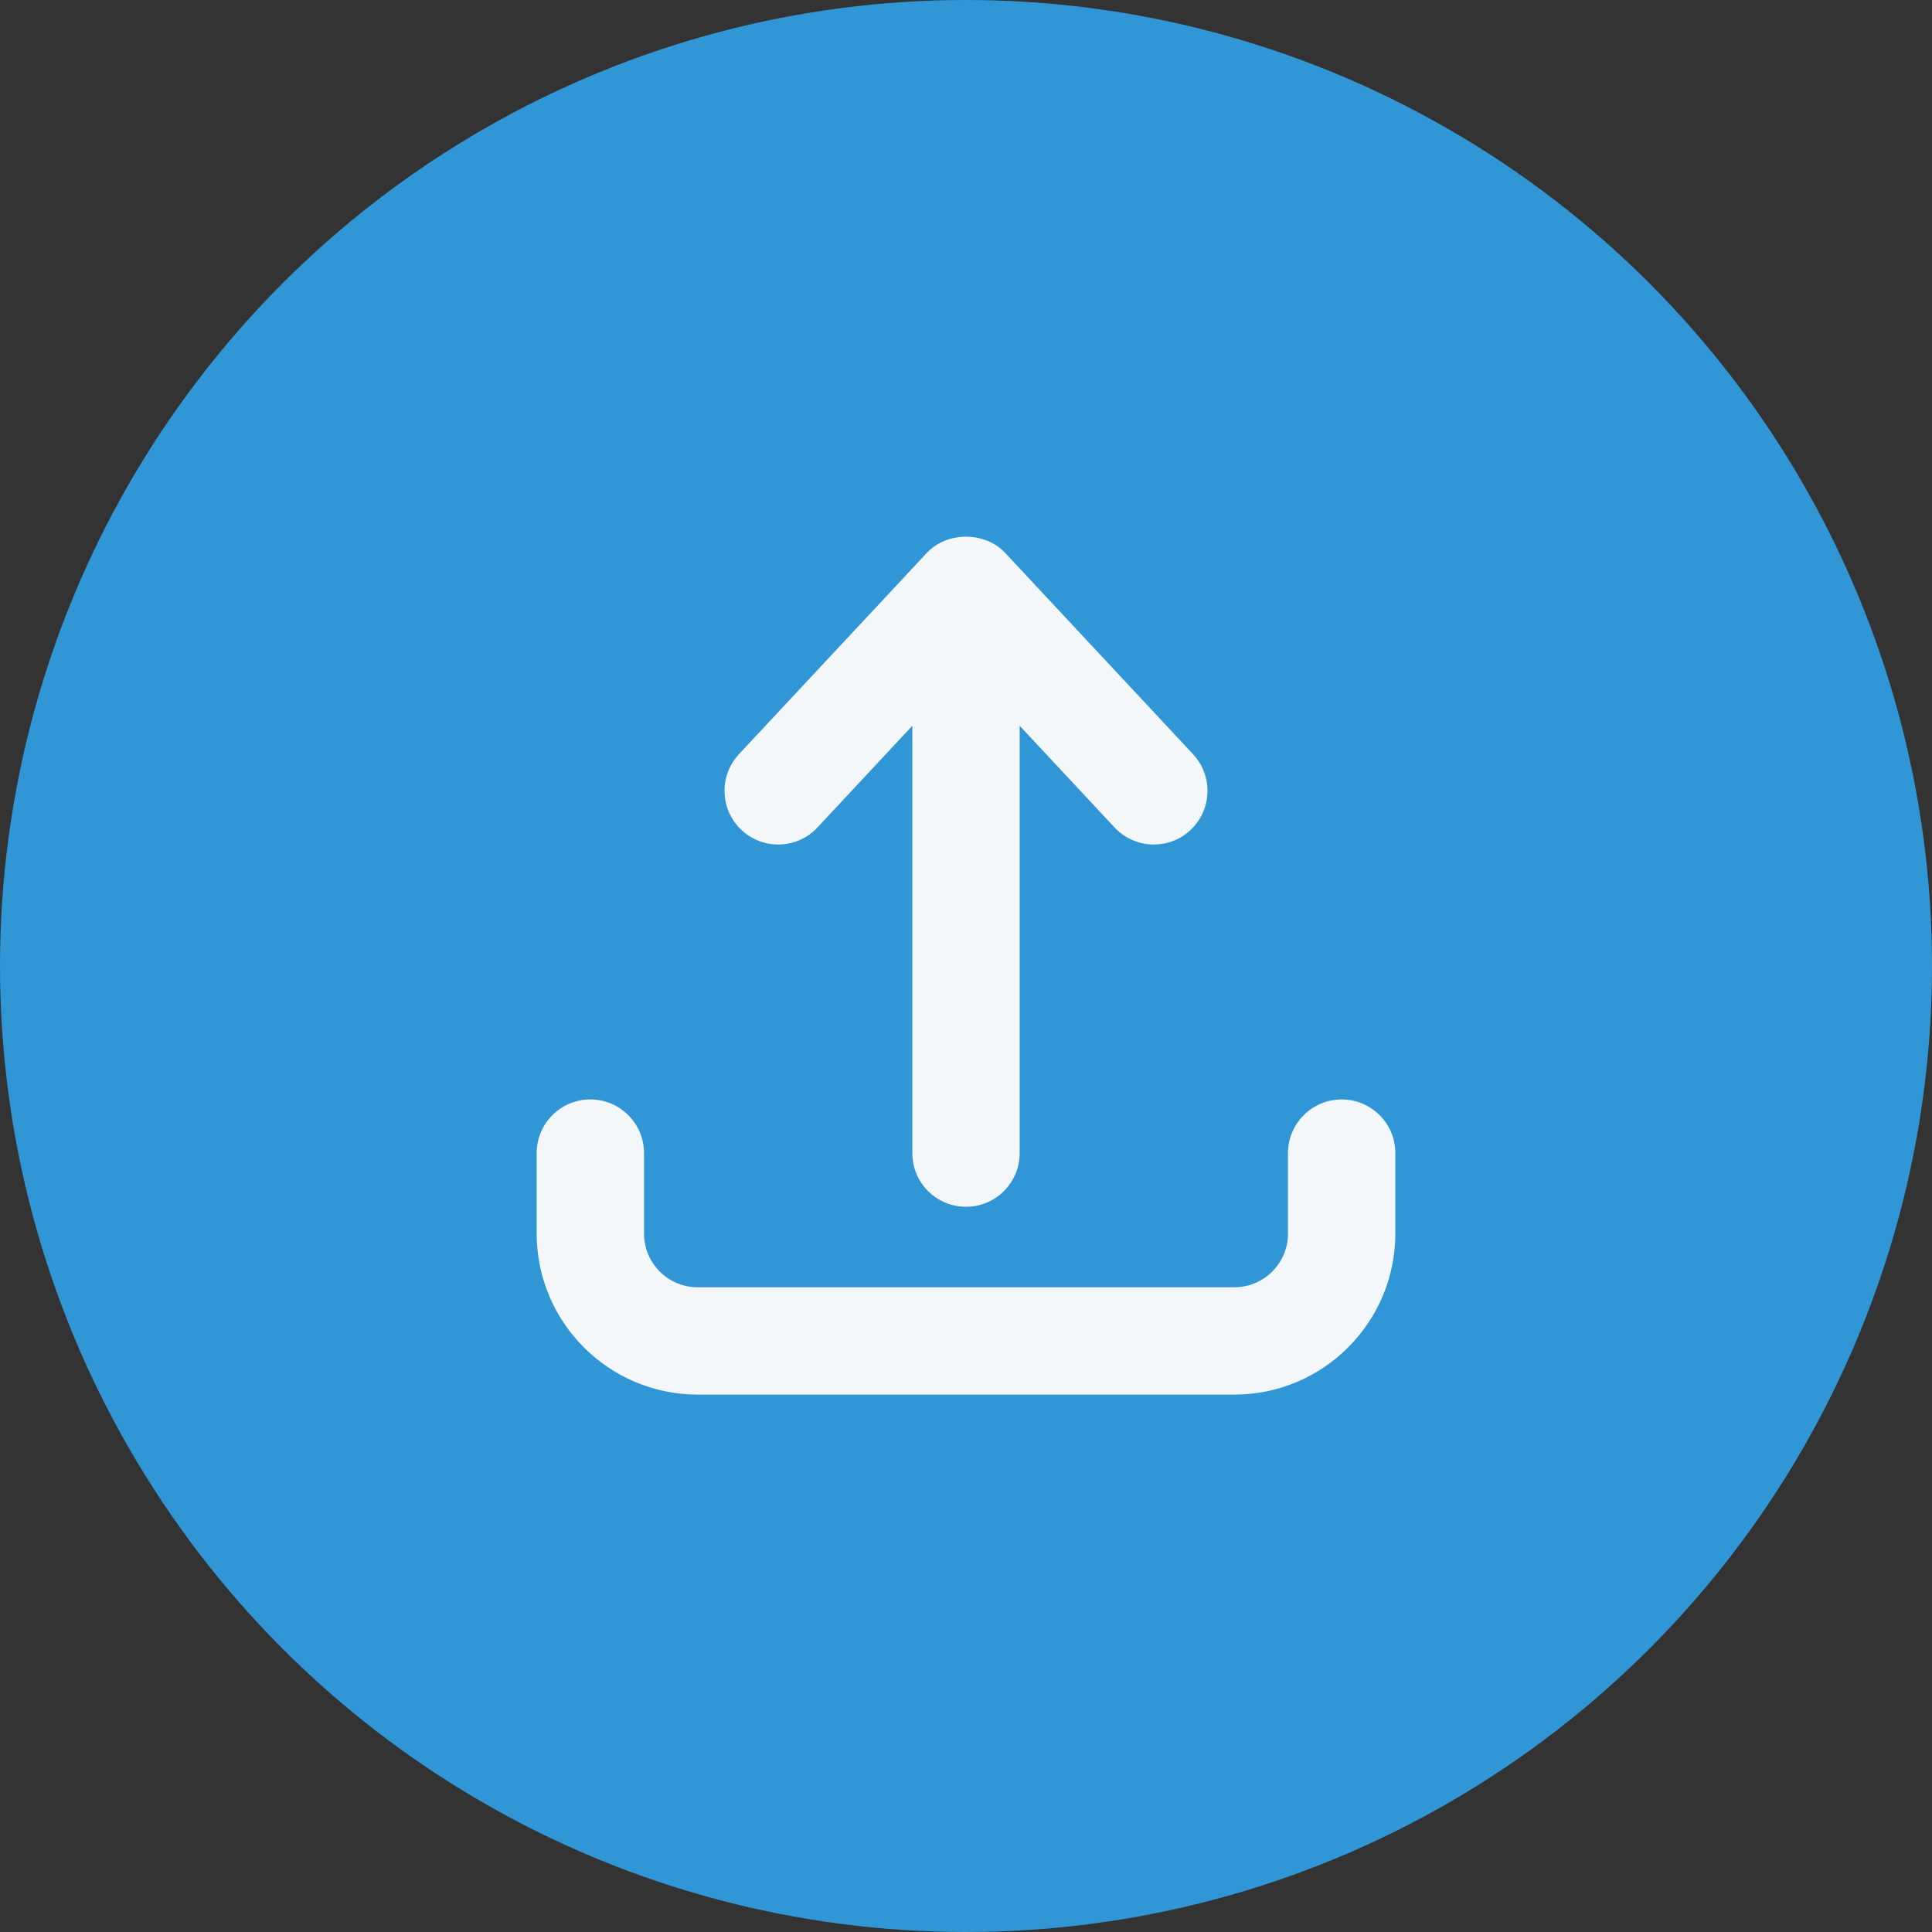 <svg width="32" height="32" viewBox="0 0 32 32" fill="none" xmlns="http://www.w3.org/2000/svg">
<rect x="0" y="0" width="32" height="32" fill="#333333" stroke="none"/>
<circle cx="16" cy="16" r="16" fill="#3196D6"/>
<g clip-path="url(#clip0_6540_429)">
<path d="M12.283 13.749C11.924 13.414 11.904 12.851 12.239 12.492L15.35 9.159C15.686 8.799 16.314 8.799 16.65 9.159L19.761 12.492C20.096 12.851 20.076 13.414 19.717 13.749C19.546 13.909 19.328 13.988 19.111 13.988C18.874 13.988 18.637 13.893 18.461 13.706L16.889 12.021V19.099C16.889 19.59 16.491 19.988 16 19.988C15.509 19.988 15.111 19.59 15.111 19.099V12.021L13.539 13.706C13.204 14.065 12.64 14.083 12.283 13.749ZM22.222 18.21C21.732 18.21 21.333 18.608 21.333 19.099V20.432C21.333 20.923 20.935 21.321 20.445 21.321H11.556C11.065 21.321 10.667 20.923 10.667 20.432V19.099C10.667 18.608 10.268 18.21 9.778 18.21C9.287 18.21 8.889 18.608 8.889 19.099V20.432C8.889 21.903 10.085 23.099 11.556 23.099H20.445C21.915 23.099 23.111 21.903 23.111 20.432V19.099C23.111 18.608 22.713 18.21 22.222 18.21Z" fill="#F4F7FA"/>
</g>
<defs>
<clipPath id="clip0_6540_429">
<rect width="16" height="16" fill="white" transform="translate(8 8)"/>
</clipPath>
</defs>
</svg>
